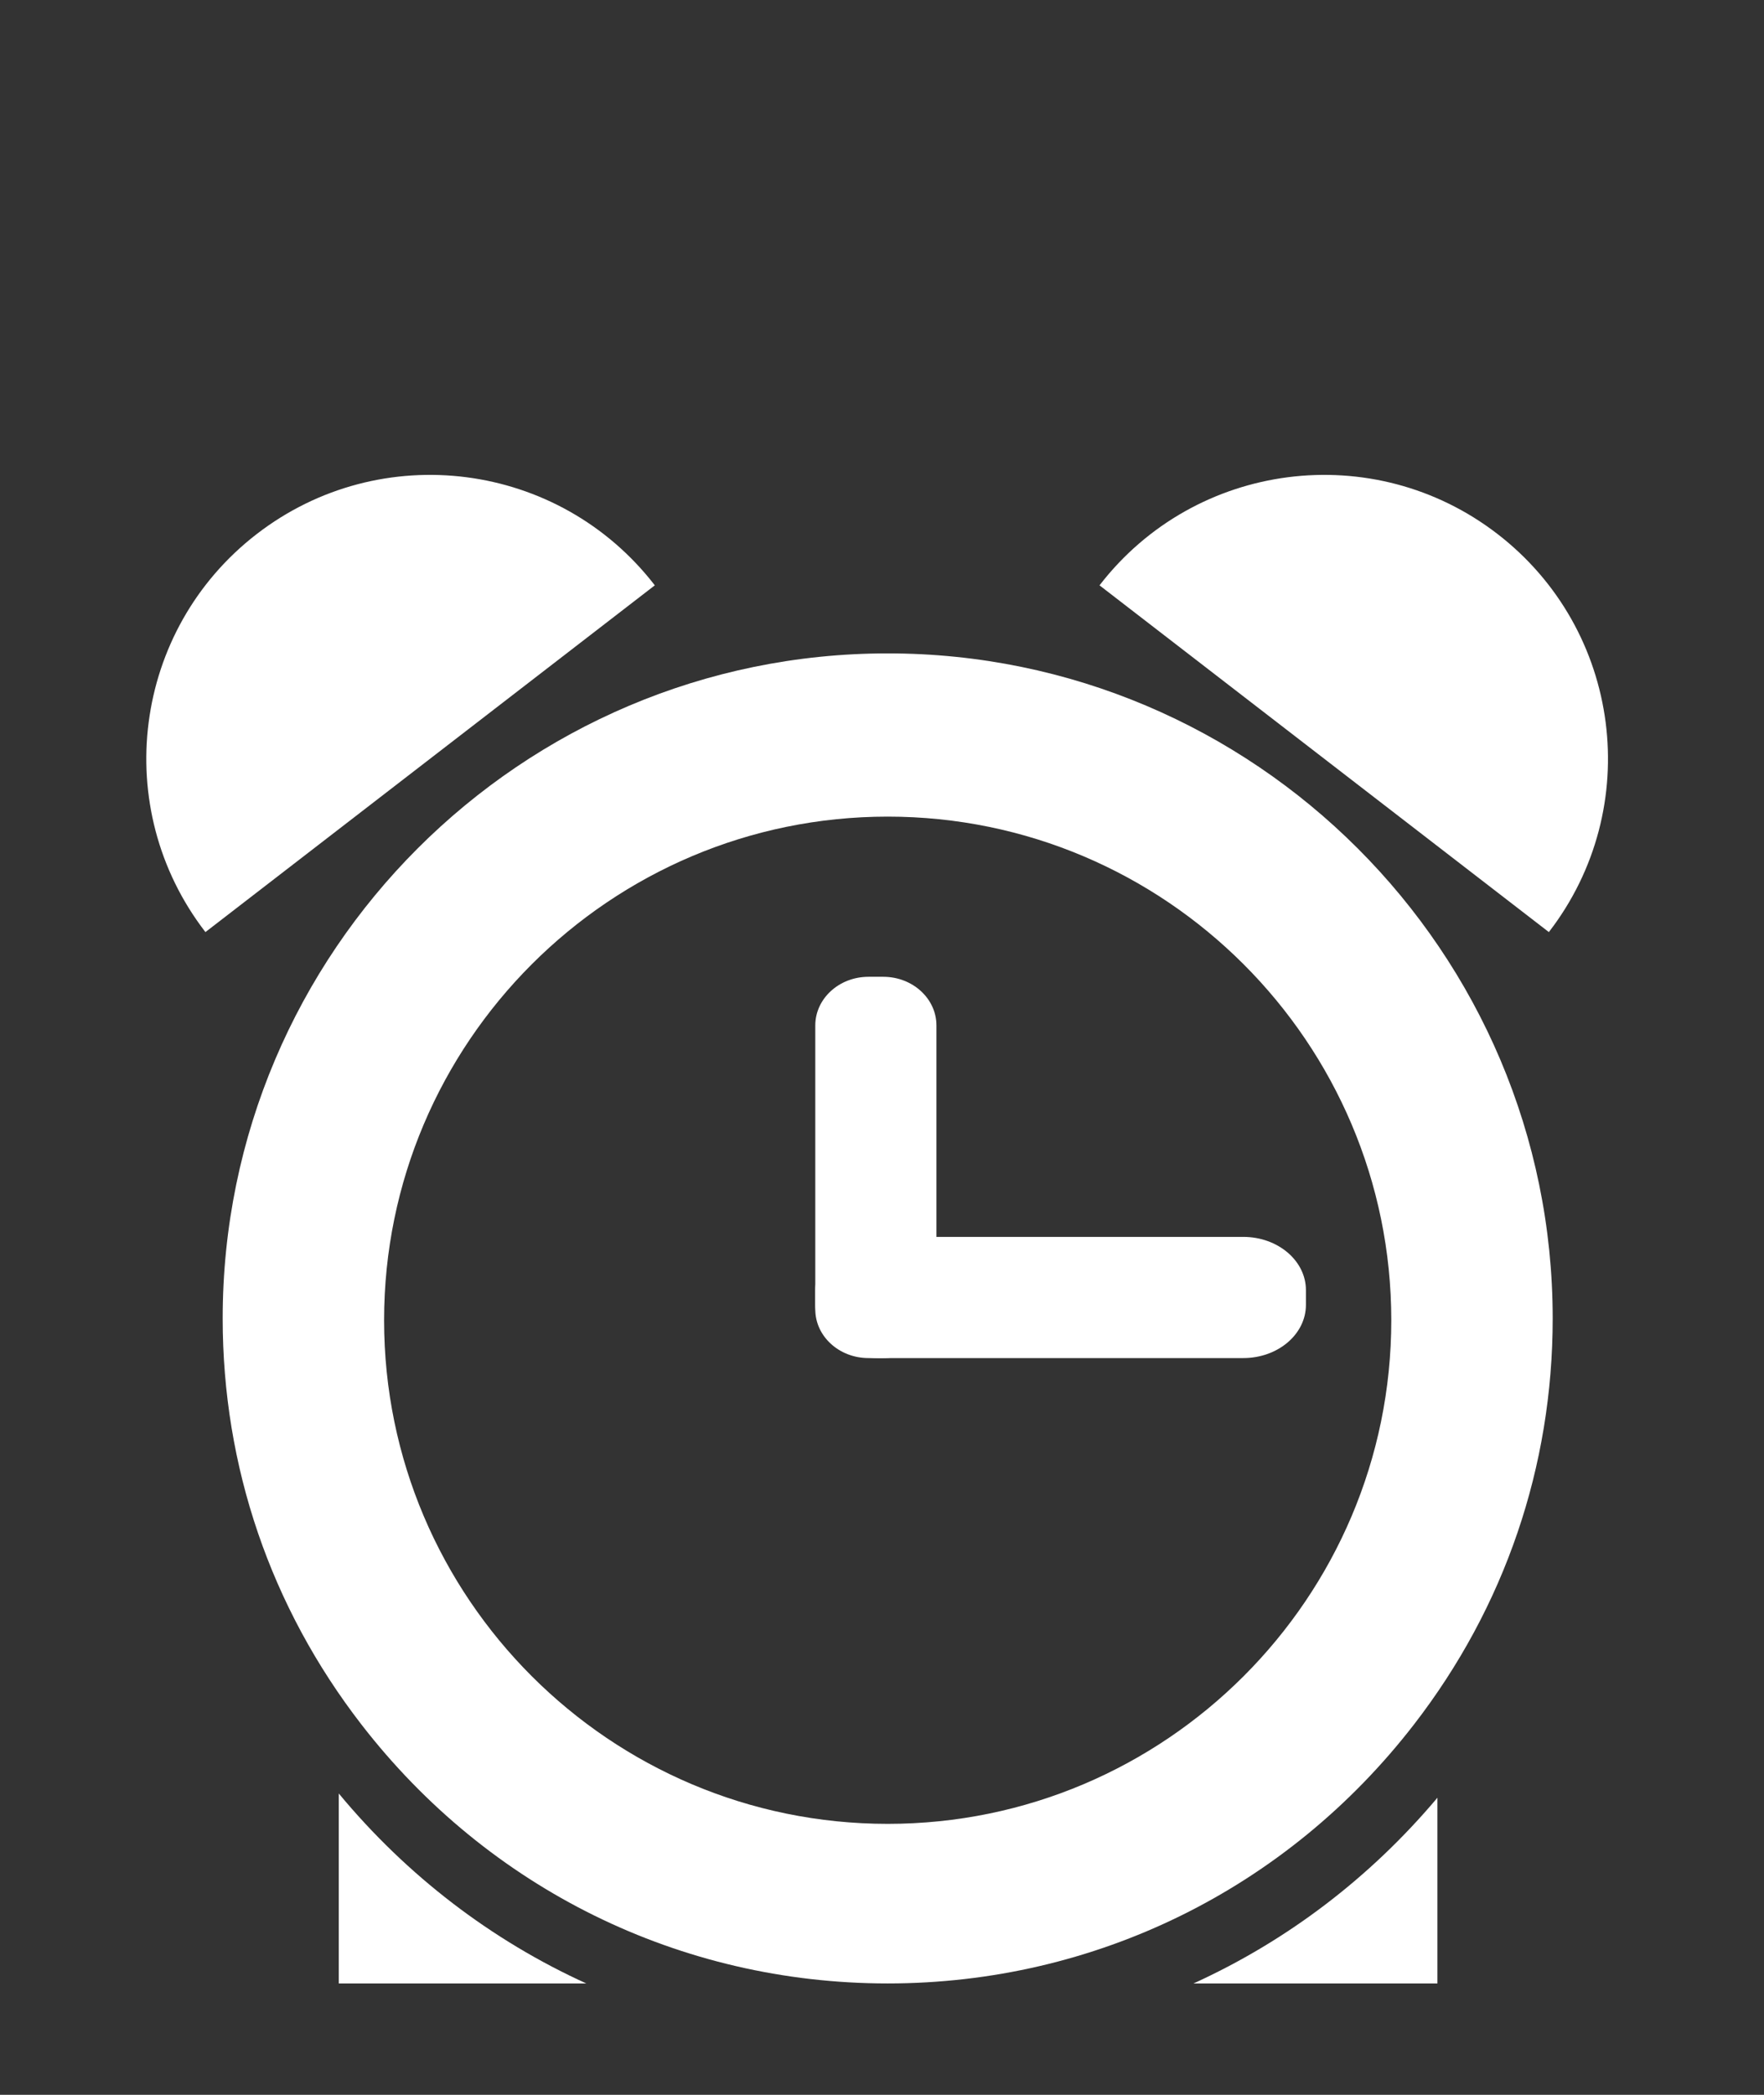 <?xml version="1.0" encoding="utf-8"?>
<!-- Generator: Adobe Illustrator 16.0.0, SVG Export Plug-In . SVG Version: 6.00 Build 0)  -->
<!DOCTYPE svg PUBLIC "-//W3C//DTD SVG 1.1//EN" "http://www.w3.org/Graphics/SVG/1.1/DTD/svg11.dtd">
<svg version="1.1" id="Layer_1" xmlns="http://www.w3.org/2000/svg" xmlns:xlink="http://www.w3.org/1999/xlink" x="0px" y="0px"
	 width="160px" height="190px" viewBox="0 0 160 190" enable-background="new 0 0 160 190" xml:space="preserve">
<rect x="0" y="0" width="160" height="190" fill="#333333" stroke="none"/>
<g>
	<path fill="#FFFFFF" d="M108.254,179.898h22.125v-16.846C124.227,170.361,116.675,176.066,108.254,179.898z"/>
	<path fill="#FFFFFF" d="M30.729,162.67v17.229h22.449C44.611,175.999,36.939,170.163,30.729,162.67z"/>
	<path fill="#FFFFFF" d="M80.516,179.898c-18.797,0-36.197-8.563-47.739-23.492c-8.23-10.646-12.579-23.379-12.579-36.826
		c0-33.259,27.059-60.318,60.317-60.318c33.262,0,60.319,27.059,60.319,60.318c0,13.447-4.351,26.182-12.579,36.826
		C116.715,171.336,99.313,179.898,80.516,179.898z M80.516,74.067c-25.187,0-45.678,20.491-45.678,45.678
		c0,25.188,20.491,45.679,45.678,45.679c25.188,0,45.678-20.49,45.678-45.679C126.193,94.558,105.703,74.067,80.516,74.067z"/>
	<path fill="#FFFFFF" d="M80.516,63.284c-31.042,0-56.298,25.254-56.298,56.296c0,12.931,4.384,24.854,11.74,34.367
		c10.305,13.33,26.445,21.931,44.558,21.931c18.114,0,34.256-8.601,44.559-21.931c7.355-9.516,11.74-21.438,11.74-34.367
		C136.813,88.538,111.561,63.284,80.516,63.284z M80.516,169.443c-27.447,0-49.7-22.25-49.7-49.698s22.252-49.699,49.7-49.699
		c27.448,0,49.698,22.251,49.698,49.699S107.964,169.443,80.516,169.443z"/>
	<path fill="#FFFFFF" d="M84.938,118.764c0,2.438-2.16,4.413-4.824,4.413h-1.34c-2.664,0-4.825-1.976-4.825-4.413V93.01
		c0-2.439,2.161-4.415,4.825-4.415h1.34c2.664,0,4.824,1.976,4.824,4.415V118.764z"/>
	<path fill="#FFFFFF" d="M79.628,123.177c-3.136,0-5.68-2.159-5.68-4.823v-1.34c0-2.666,2.544-4.828,5.68-4.828h33.142
		c3.137,0,5.681,2.162,5.681,4.828v1.34c0,2.664-2.544,4.823-5.681,4.823H79.628z"/>
	<path fill="#FFFFFF" d="M23.288,48.436C12.032,57.12,9.949,73.284,18.633,84.54l40.76-31.45
		C50.708,41.833,34.542,39.75,23.288,48.436z"/>
	<path fill="#FFFFFF" d="M135.832,48.436c11.256,8.684,13.34,24.848,4.654,36.104L99.729,53.09
		C108.413,41.833,124.577,39.75,135.832,48.436z"/>
</g>
</svg>
